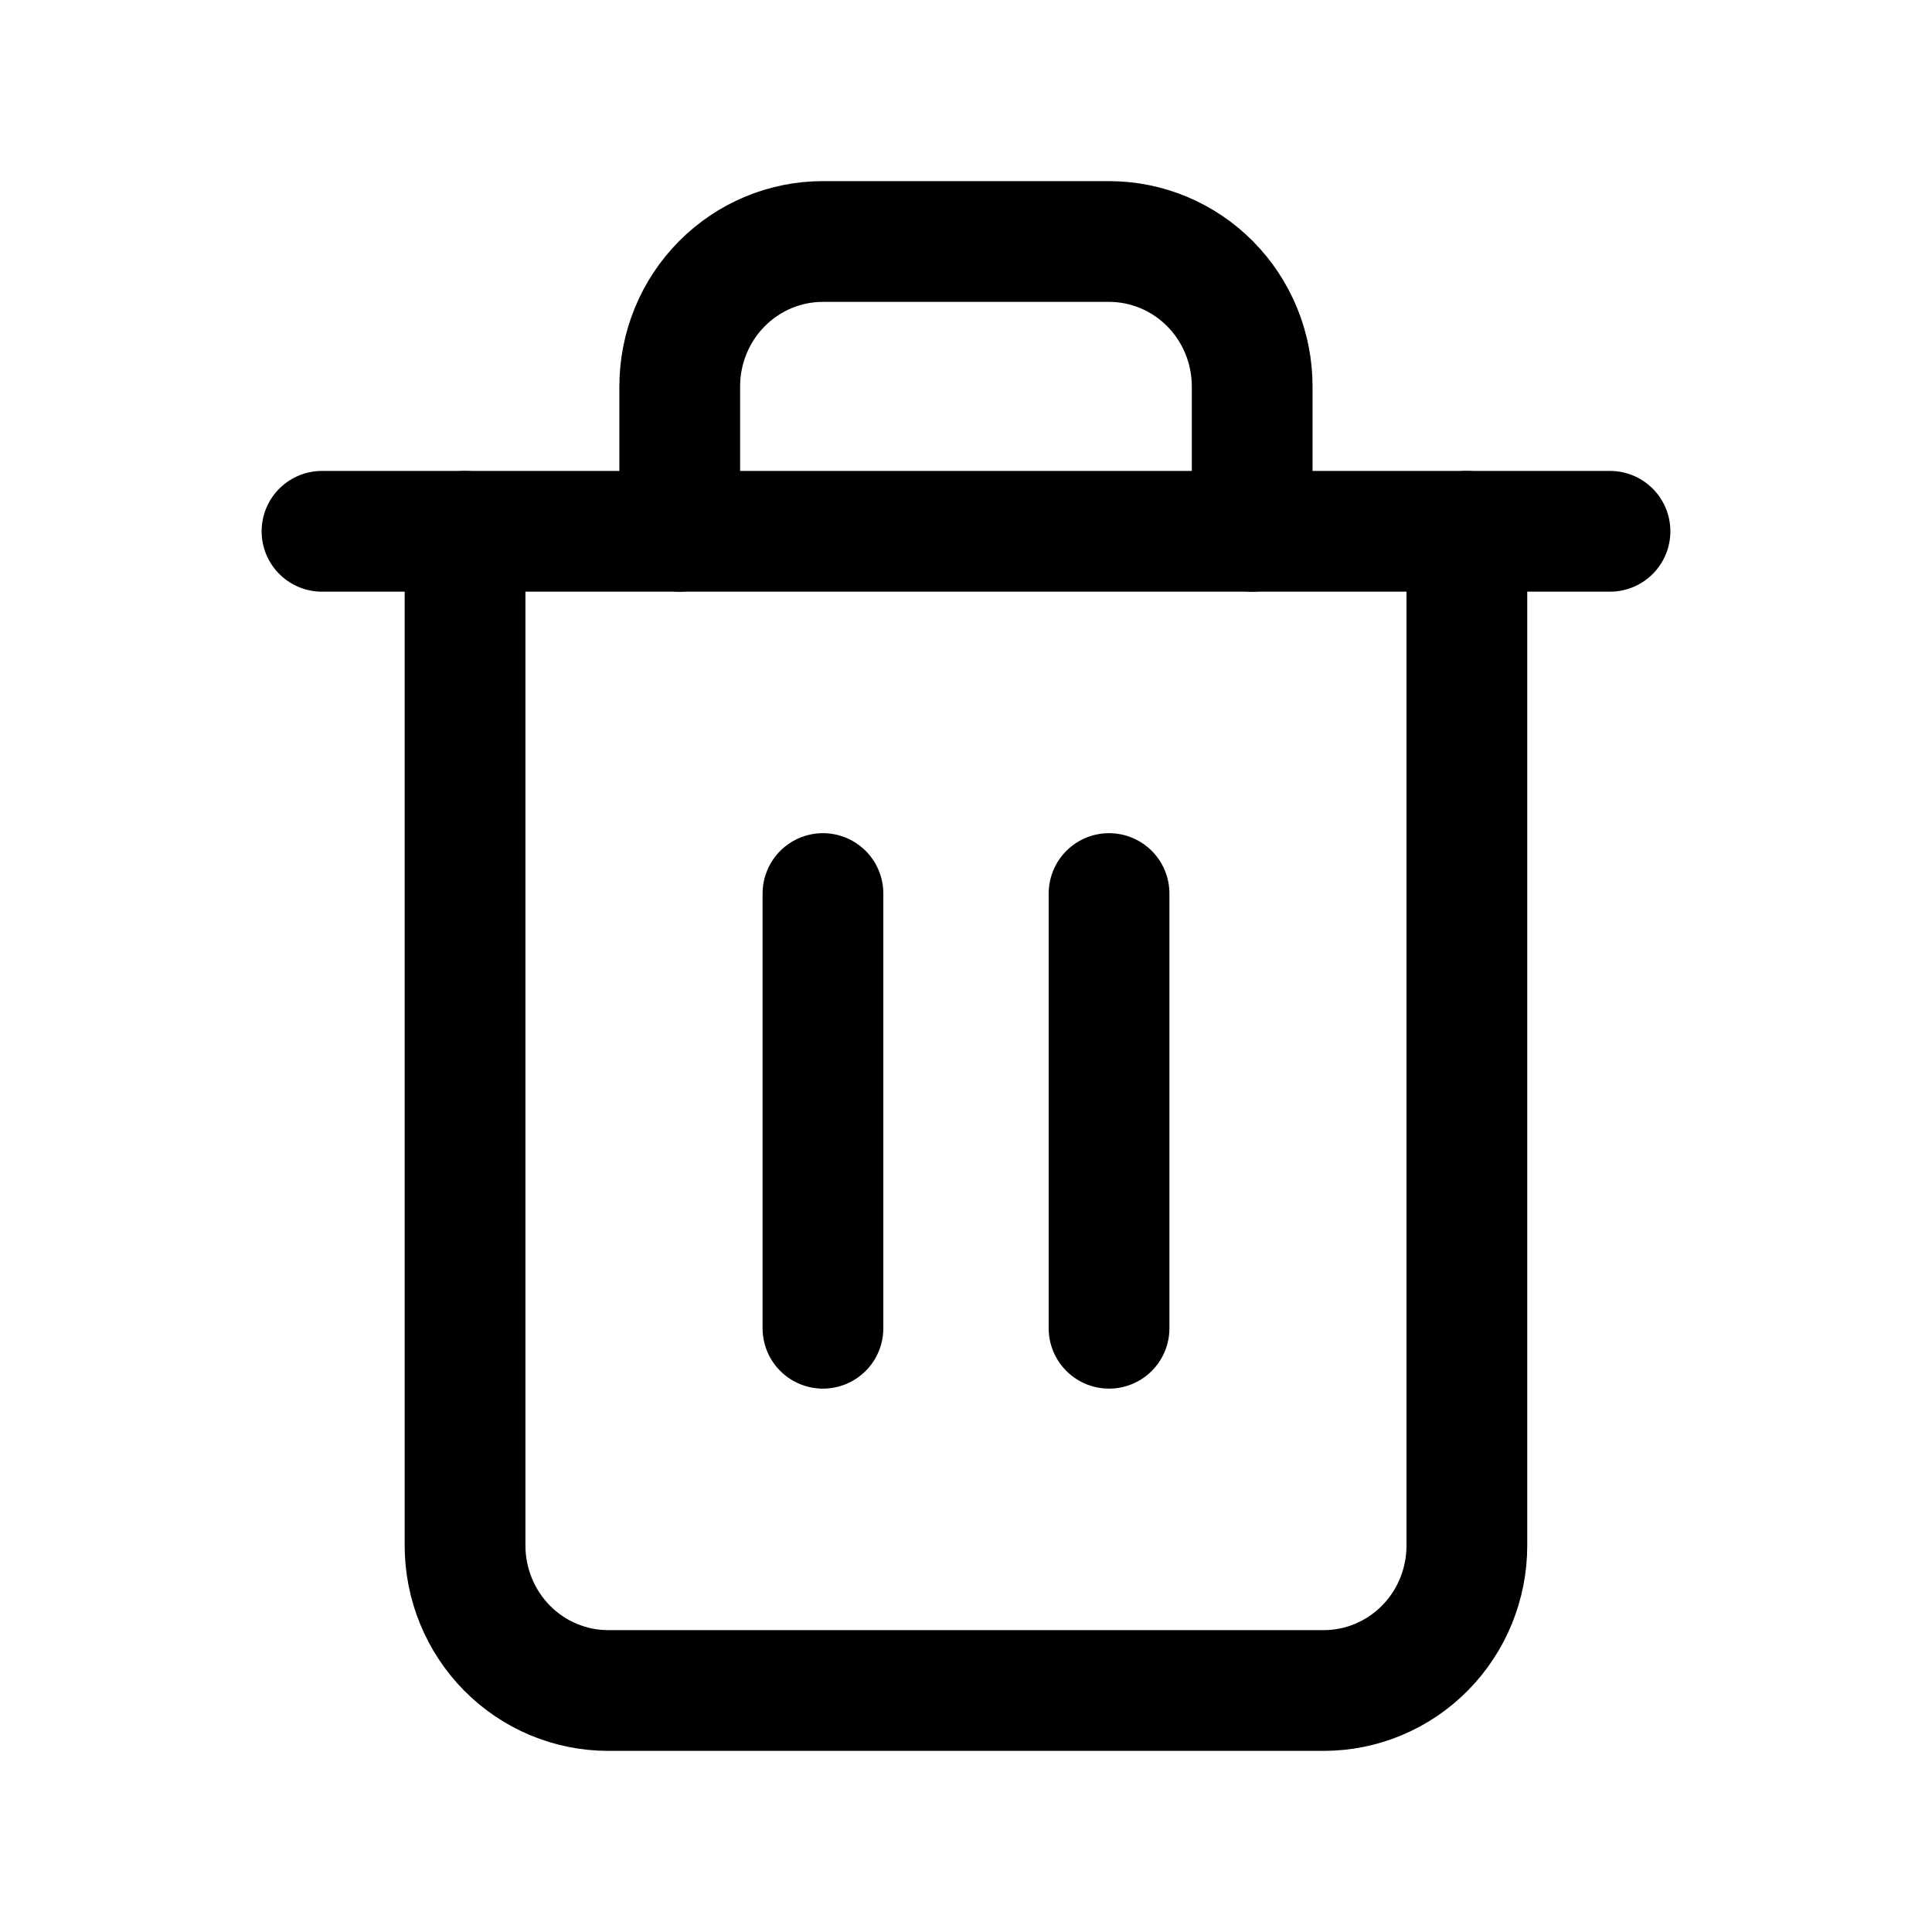 <svg width="24" height="24" viewBox="0 0 24 24" fill="none" xmlns="http://www.w3.org/2000/svg">
<path d="M4 6.6H5.778H20" stroke="#1D2129" style="stroke:#1D2129;stroke:color(display-p3 0.114 0.129 0.161);stroke-opacity:1;" stroke-width="1.5" stroke-linecap="round" stroke-linejoin="round"/>
<path d="M18.222 6.6V19.2C18.222 19.677 18.035 20.135 17.701 20.473C17.368 20.81 16.916 21 16.444 21H7.555C7.084 21 6.631 20.81 6.298 20.473C5.965 20.135 5.777 19.677 5.777 19.2V6.6M8.444 6.6V4.8C8.444 4.323 8.631 3.865 8.965 3.527C9.298 3.19 9.75 3 10.222 3H13.777C14.249 3 14.701 3.19 15.034 3.527C15.368 3.865 15.555 4.323 15.555 4.8V6.6" stroke="#1D2129" style="stroke:#1D2129;stroke:color(display-p3 0.114 0.129 0.161);stroke-opacity:1;" stroke-width="1.5" stroke-linecap="round" stroke-linejoin="round"/>
<path d="M10.223 11.1V16.5" stroke="#1D2129" style="stroke:#1D2129;stroke:color(display-p3 0.114 0.129 0.161);stroke-opacity:1;" stroke-width="1.5" stroke-linecap="round" stroke-linejoin="round"/>
<path d="M13.777 11.1V16.5" stroke="#1D2129" style="stroke:#1D2129;stroke:color(display-p3 0.114 0.129 0.161);stroke-opacity:1;" stroke-width="1.5" stroke-linecap="round" stroke-linejoin="round"/>
</svg>
